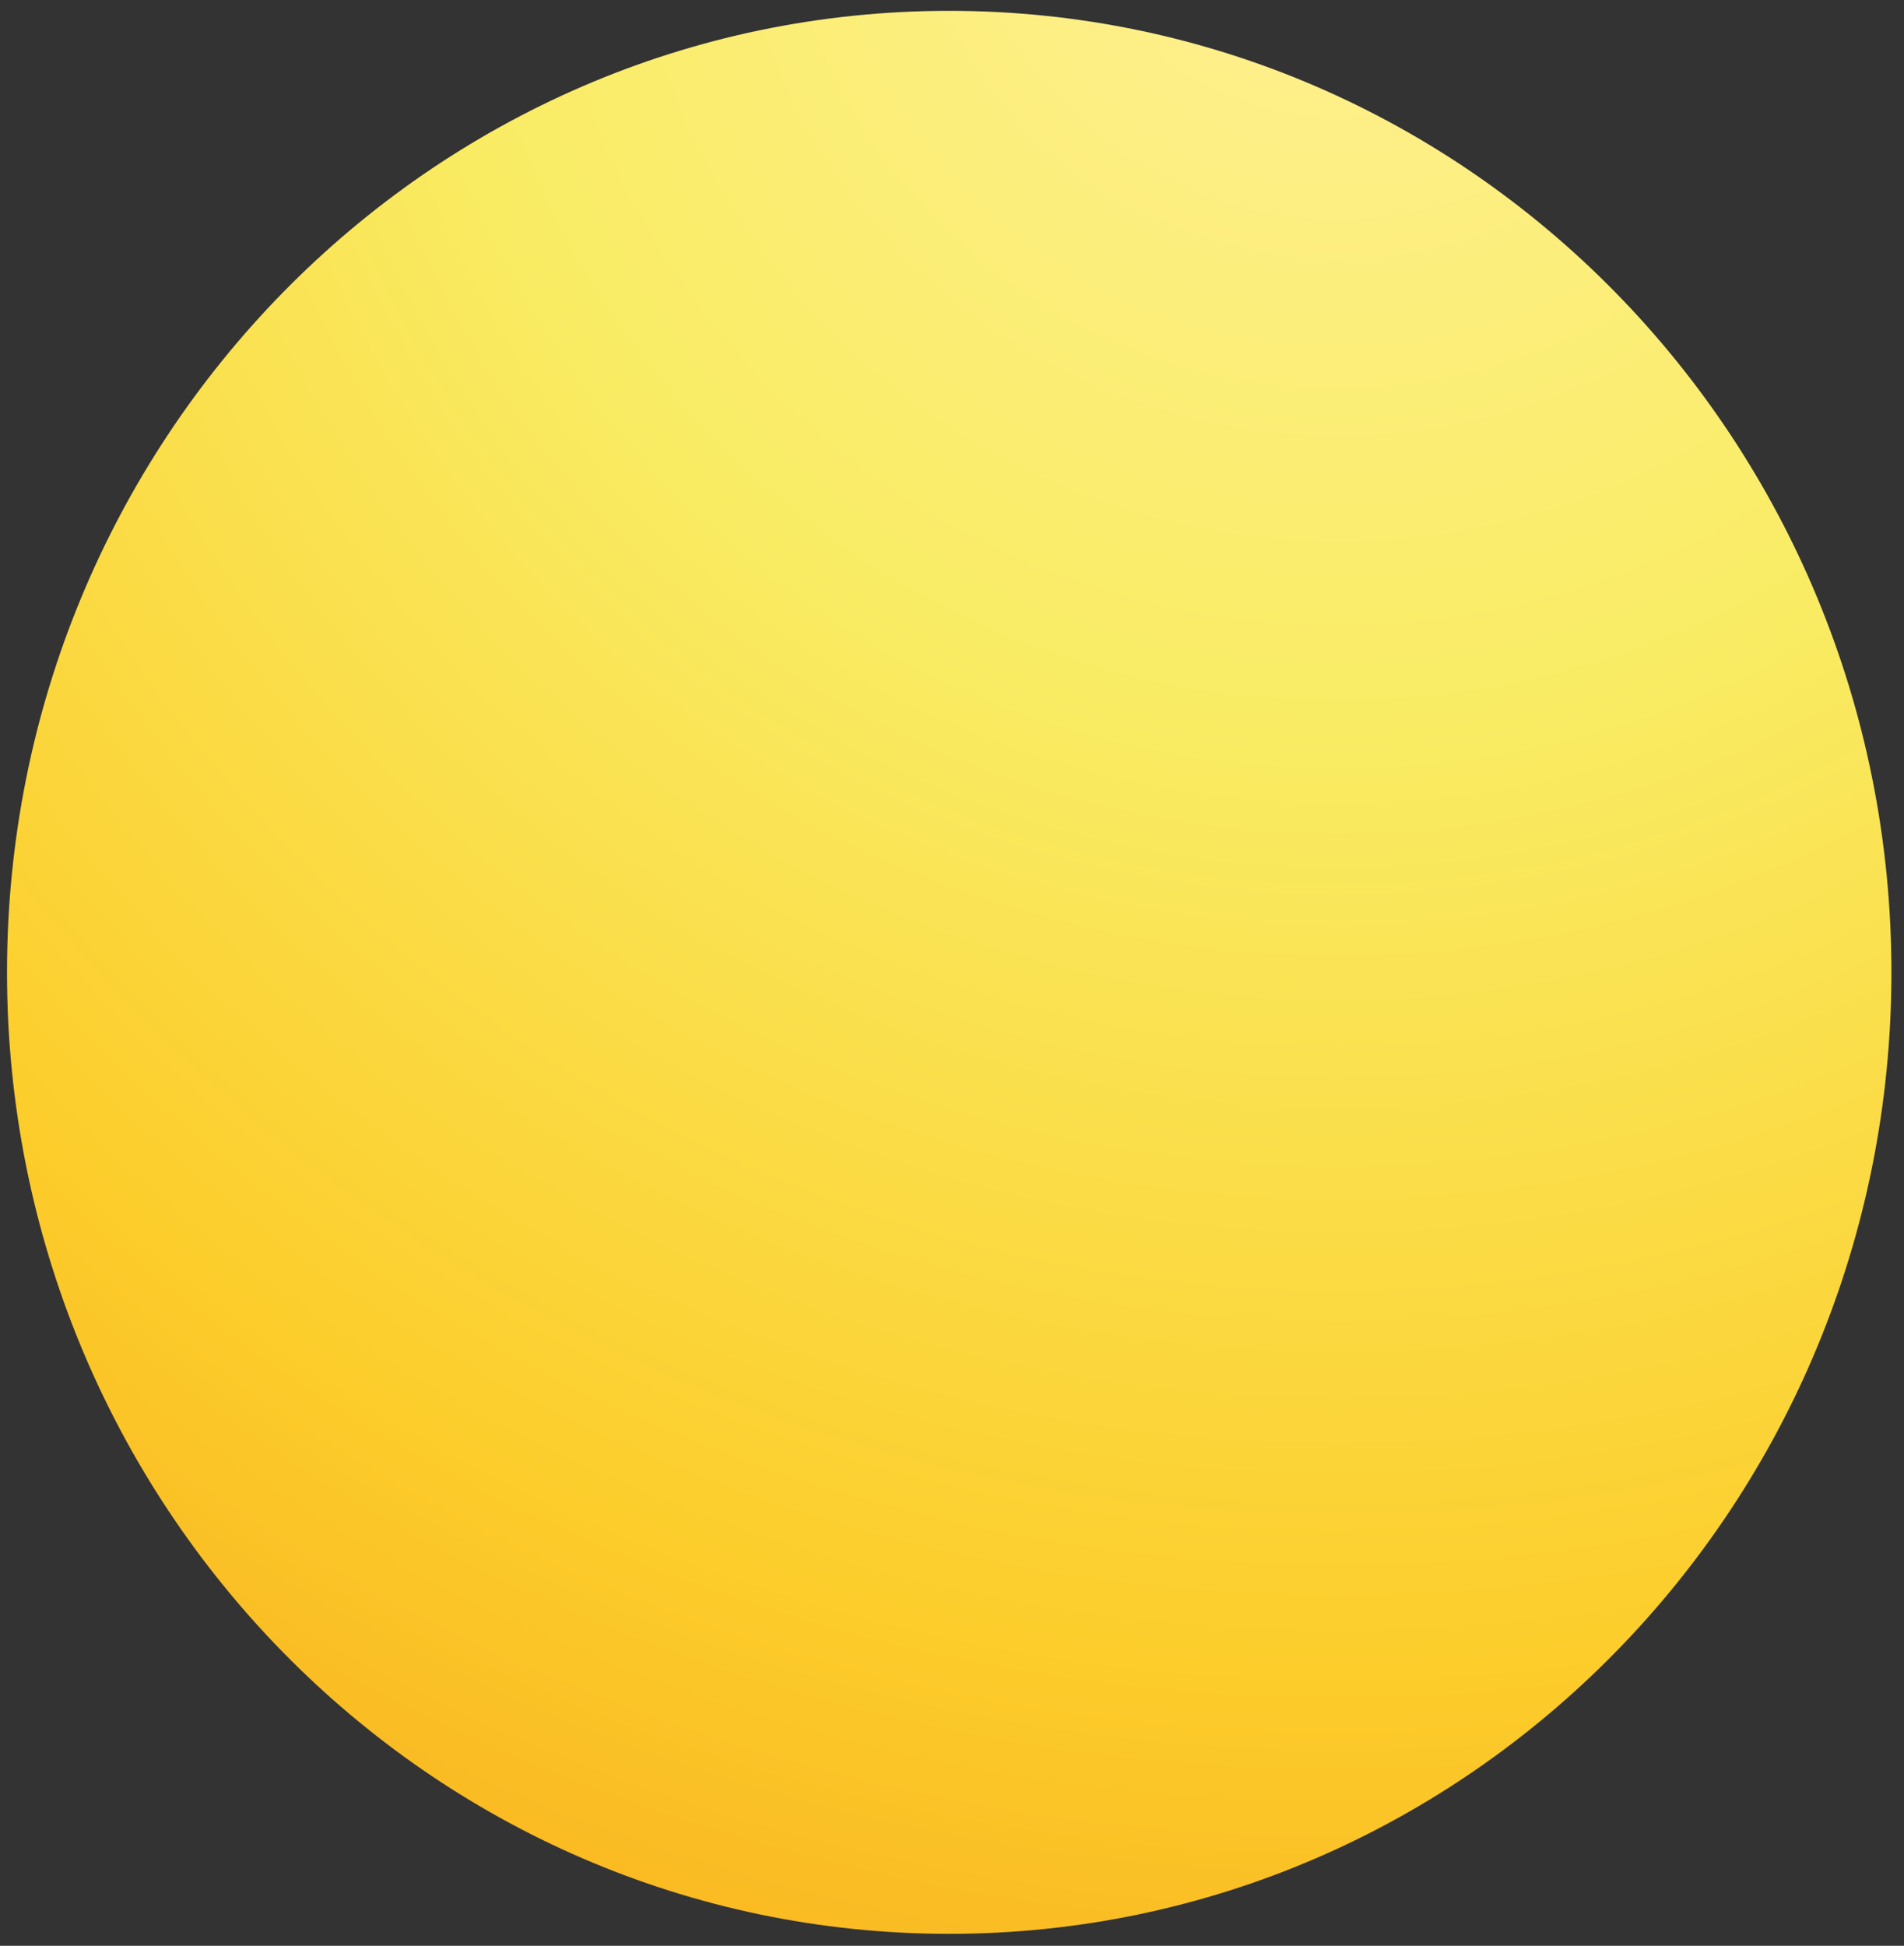 <svg xmlns="http://www.w3.org/2000/svg" width="137" height="140" fill="none" viewBox="0 0 137 140">
  <rect x="0" y="0" width="137" height="140" fill="#333333" stroke="none"/>
  <path fill="url(#paint0_radial_0_24763)" d="M.505 69.96c0 38.21 30.35 69.18 67.79 69.18 37.44 0 67.8-30.97 67.8-69.18 0-38.22-30.36-69.18-67.8-69.18S.505 31.75.505 69.96z"/>
  <defs>
    <radialGradient id="paint0_radial_0_24763" cx="0" cy="0" r="1" gradientTransform="matrix(-59.453 178.703 -175.84 -58.501 96.125 -12.222)" gradientUnits="userSpaceOnUse">
      <stop stop-color="#FFF092"/>
      <stop offset=".034" stop-color="#FFF092"/>
      <stop offset=".343" stop-color="#F9EC64"/>
      <stop offset=".702" stop-color="#FCCD2B"/>
      <stop offset="1" stop-color="#F6A017"/>
    </radialGradient>
  </defs>
</svg>
